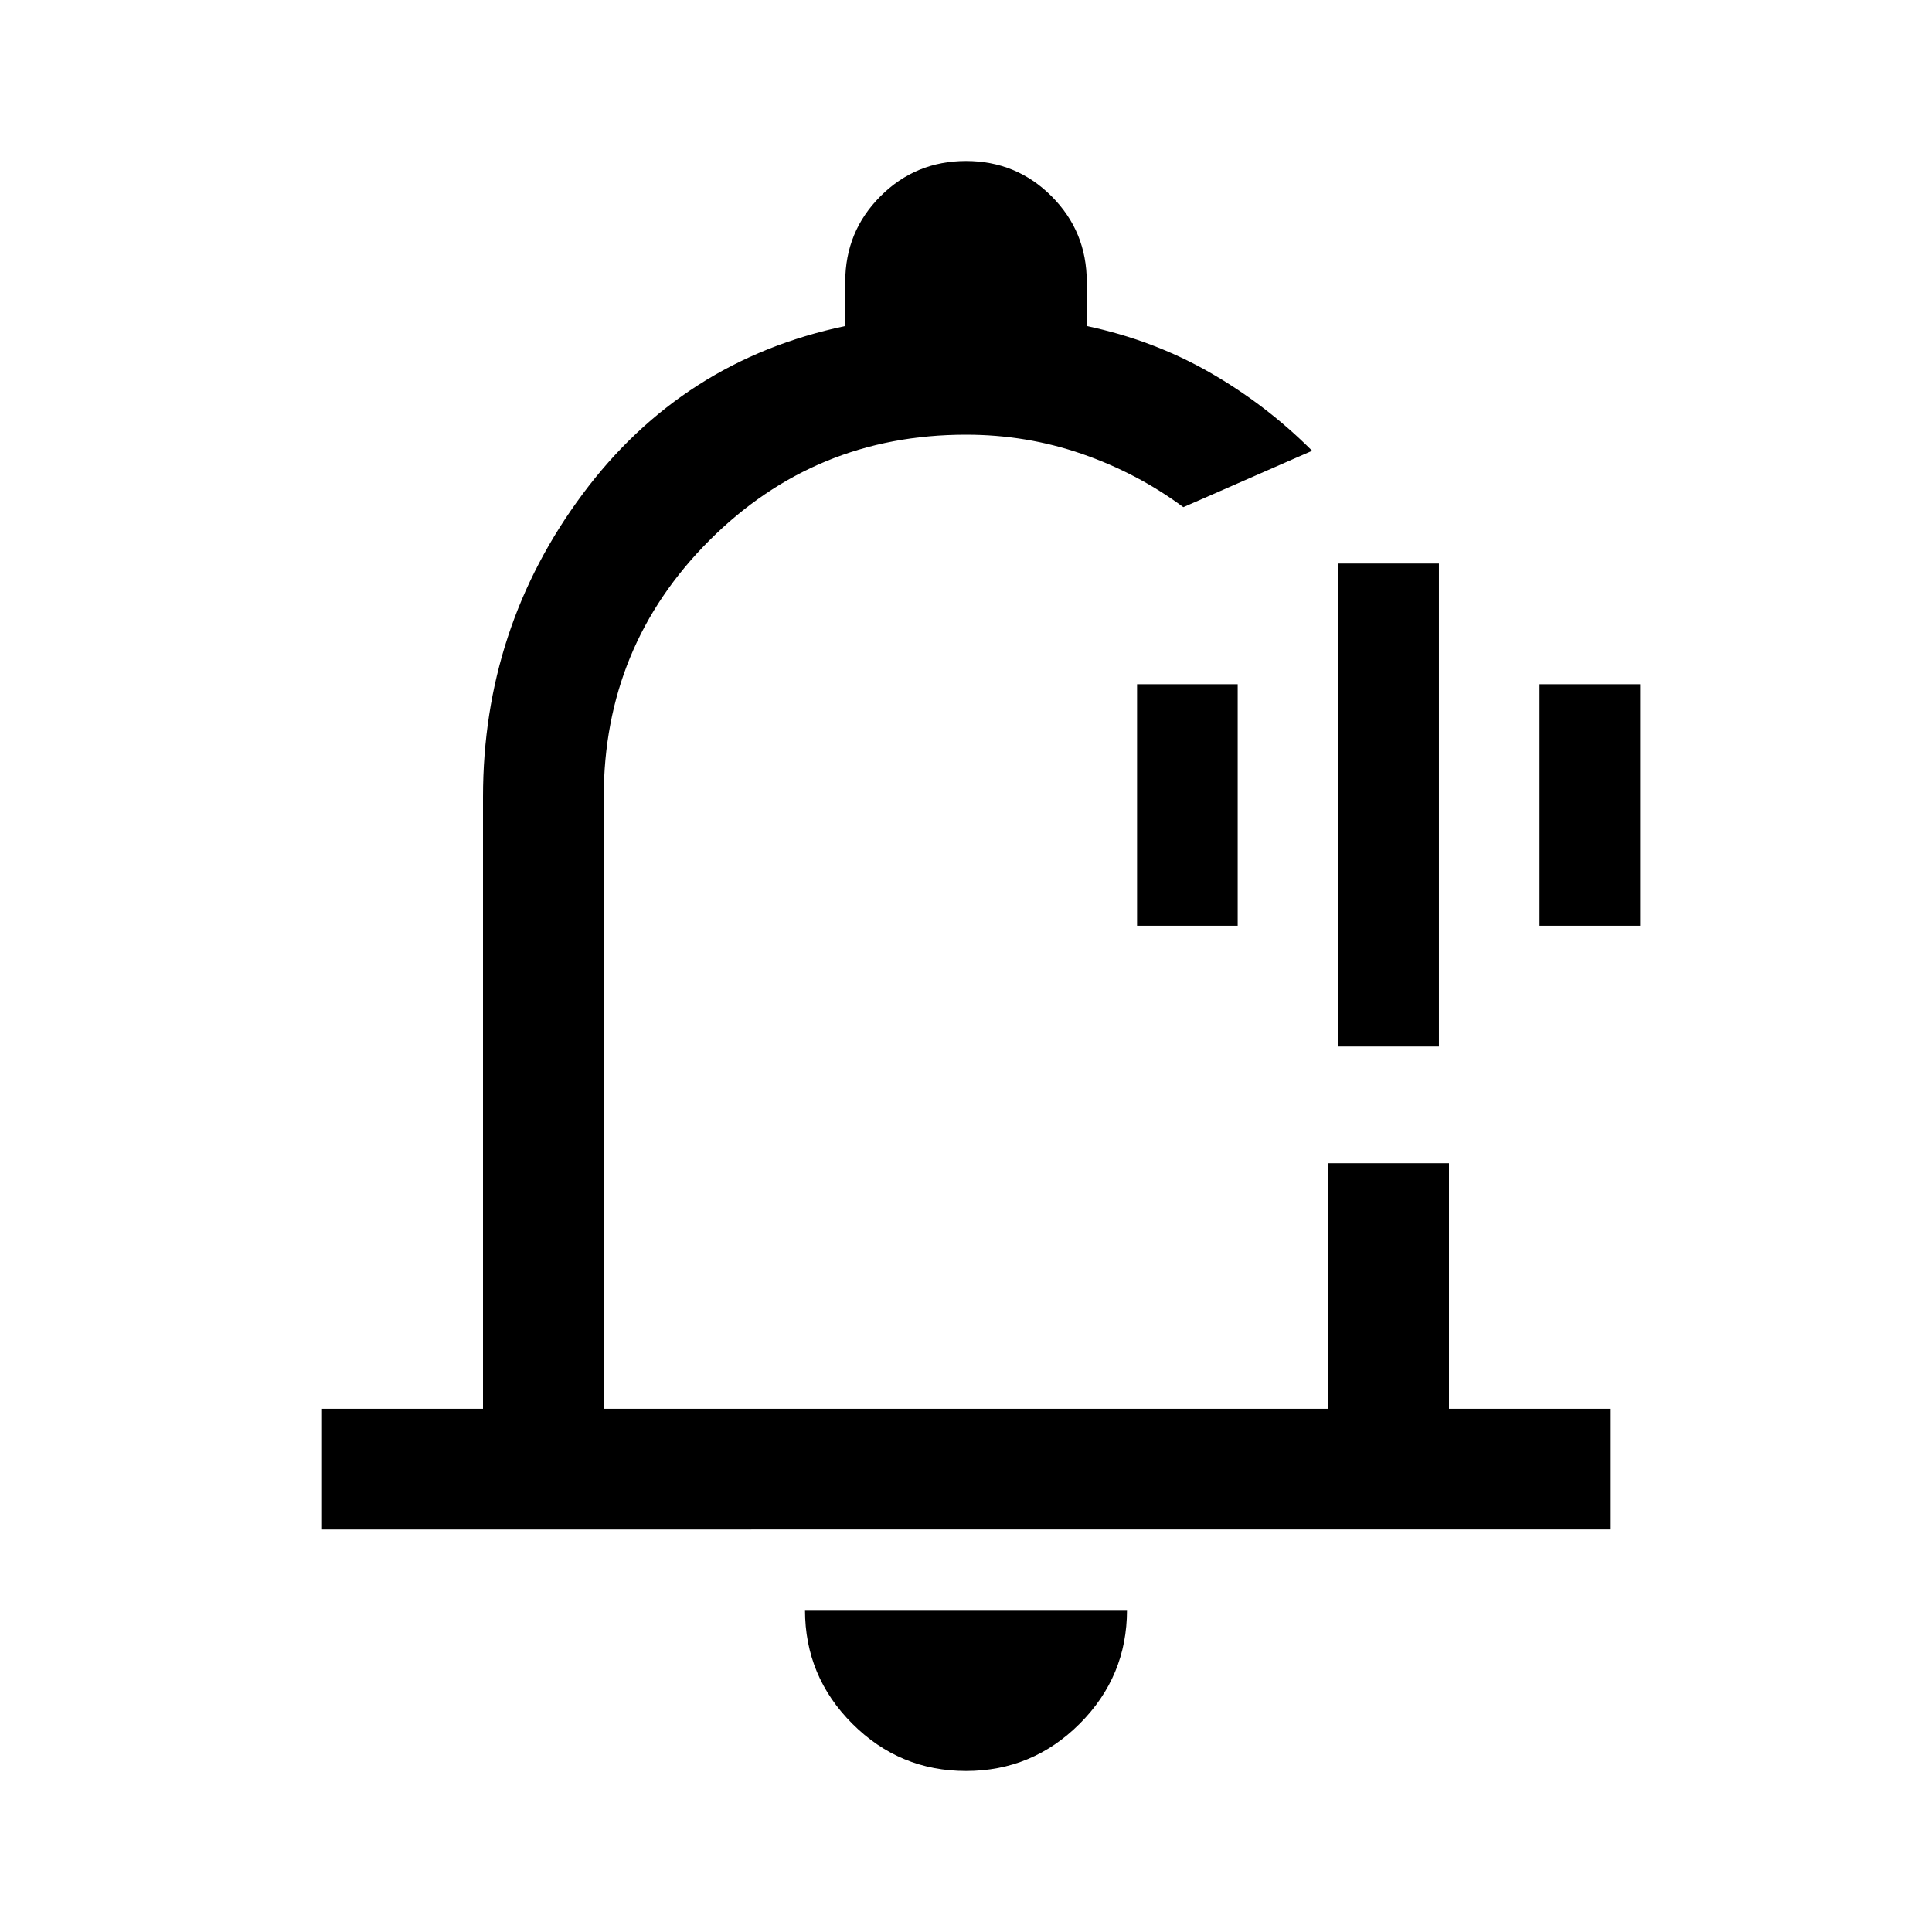 <svg xmlns="http://www.w3.org/2000/svg" height="48" viewBox="0 -960 960 960" width="48"><path d="M480-502Zm0 422q-33 0-56.5-23.5T400-160h160q0 33-23.5 56.5T480-80ZM160-200v-60h80v-304q0-84 49.5-150.5T420-798v-22q0-25 17.5-42.5T480-880q25 0 42.5 17.5T540-820v22q33 7 61 23t51 39l-10 4.36q-10 4.35-22 9.64-12 5.29-22 9.64L588-708q-23-17-50.5-26.5T480-744q-75 0-127.5 52.5T300-564v304h360v-122H720v122h80v60H160Zm505-240v-240h50v240h-50Zm-100-60v-120h50v120h-50Zm200 0v-120h50v120h-50Z"/></svg>